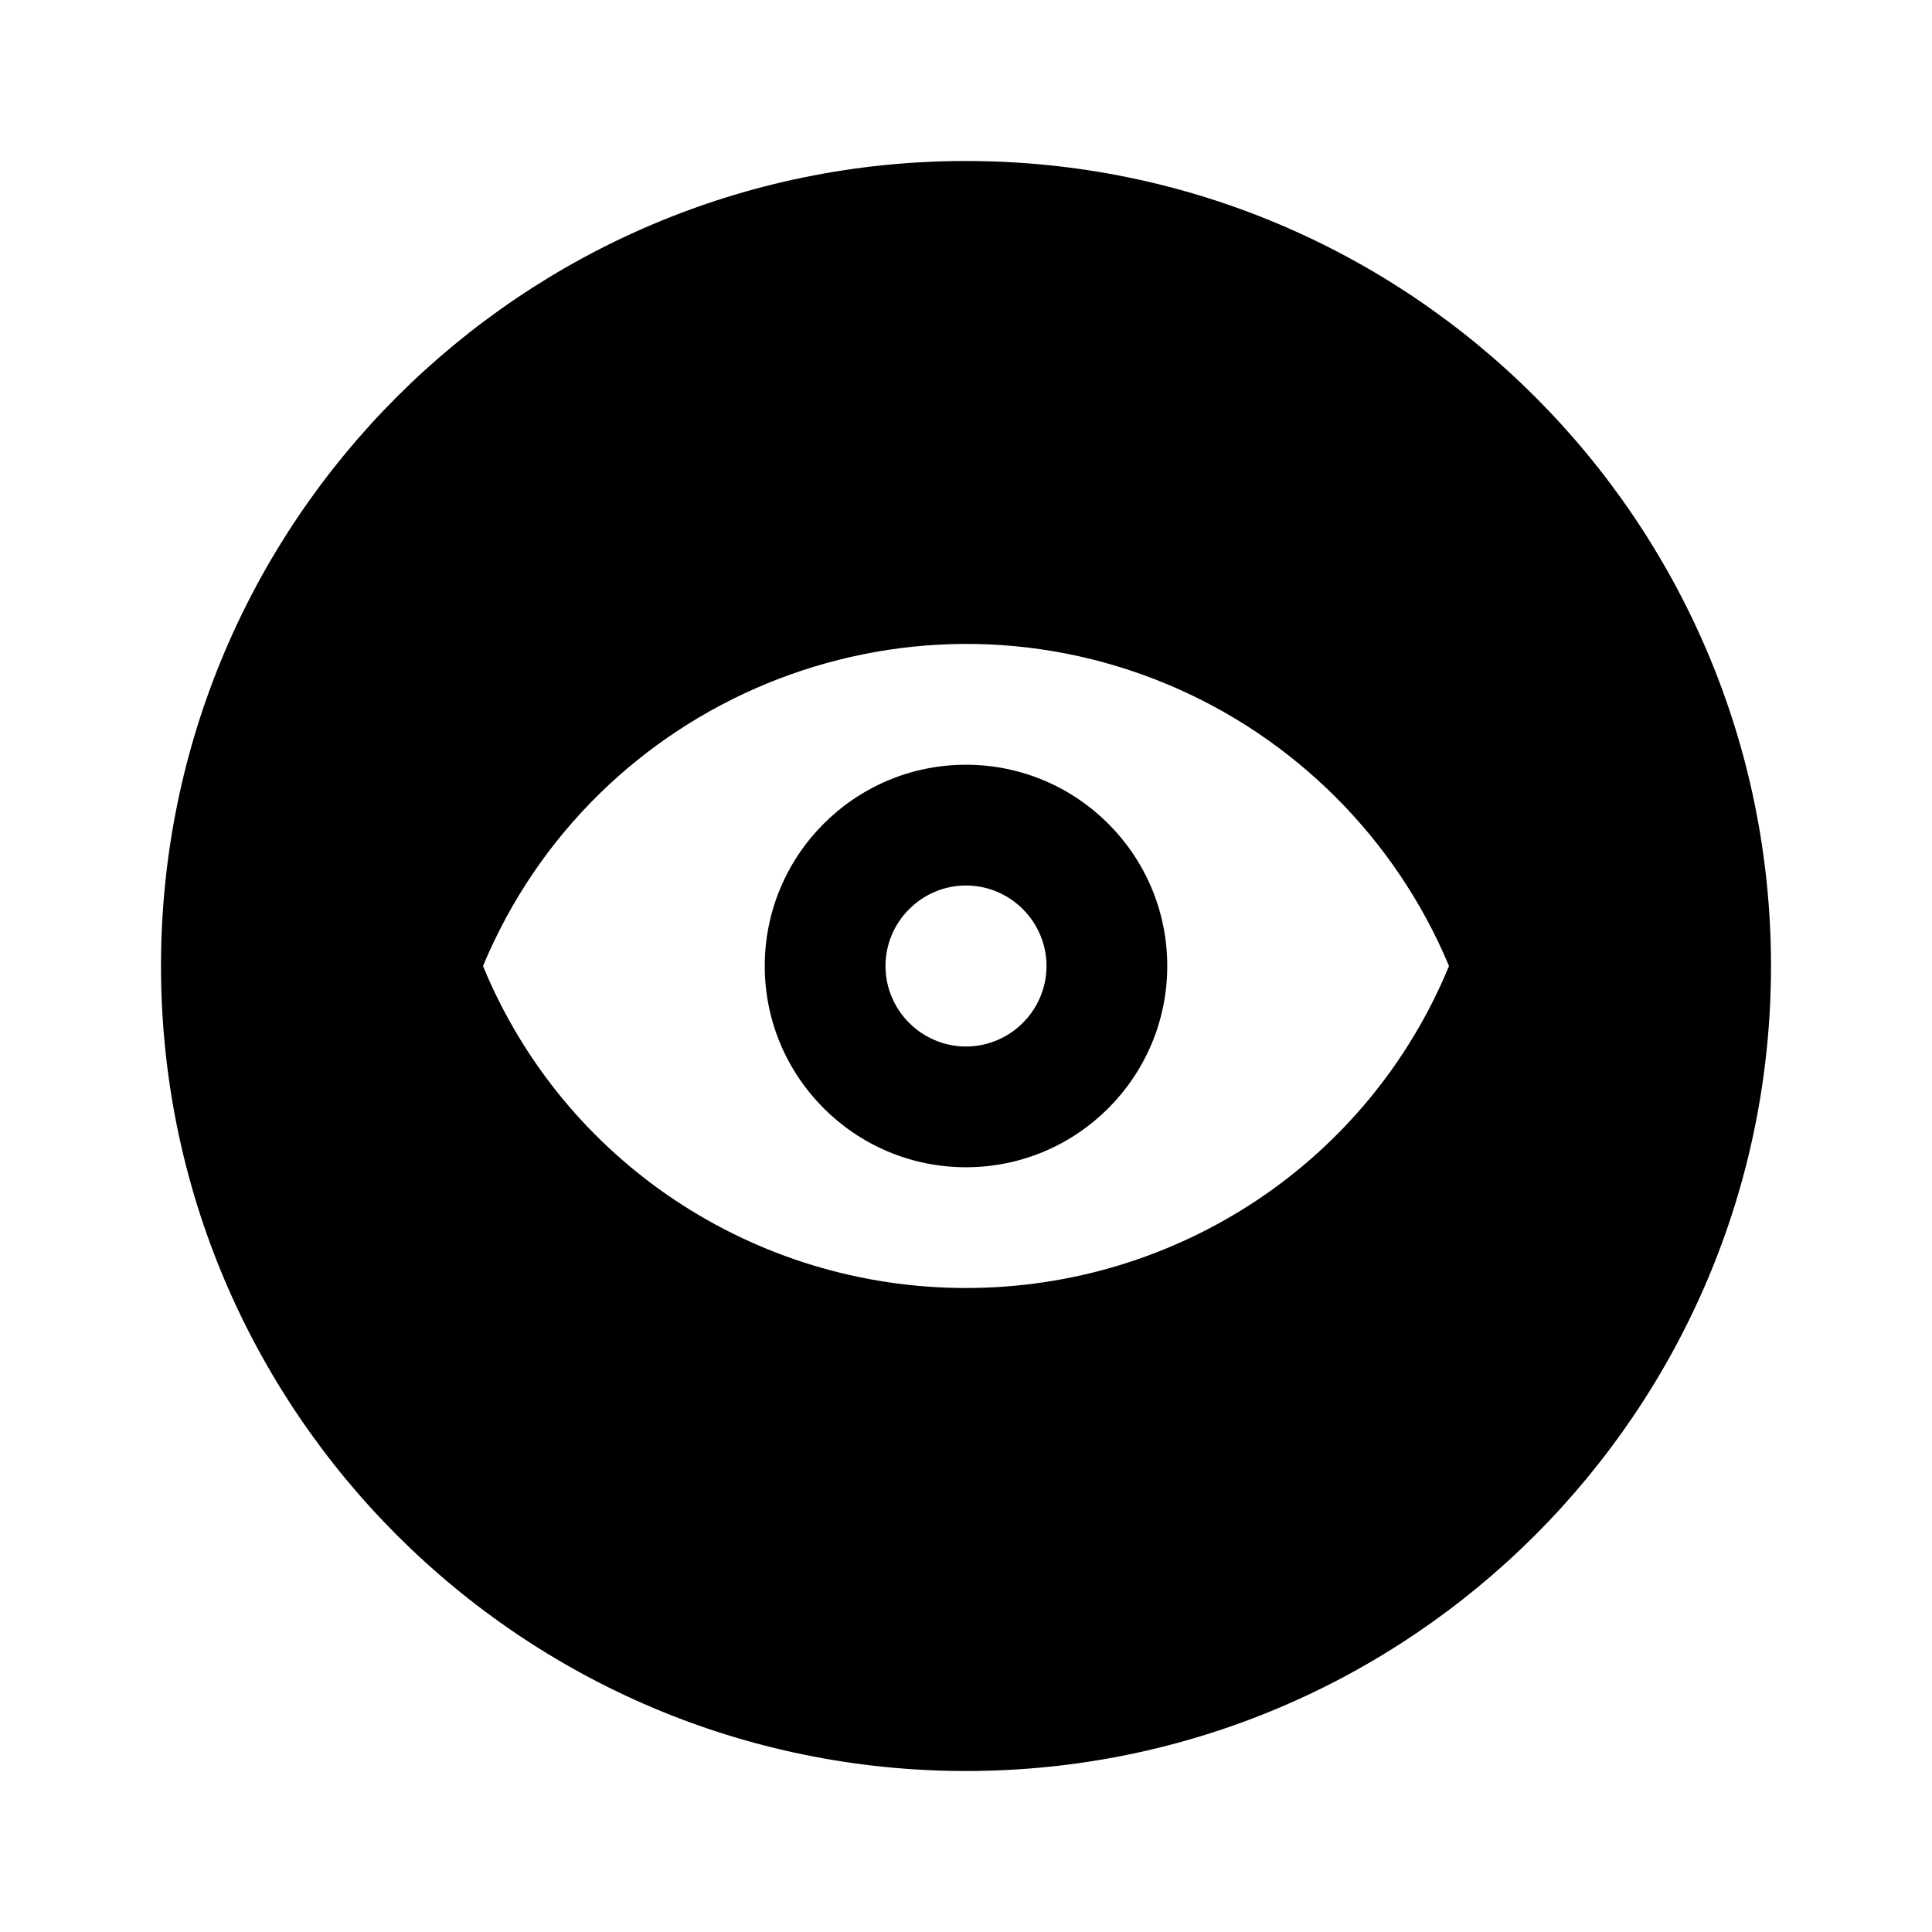 <svg xmlns="http://www.w3.org/2000/svg" xmlns:xlink="http://www.w3.org/1999/xlink" id="mdi-eye-circle" width="24" height="24" version="1.1" viewBox="0 0 24 24"><path d="M12,9.5C10.62,9.5 9.5,10.62 9.5,12C9.5,13.38 10.62,14.5 12,14.5C13.38,14.5 14.5,13.38 14.5,12C14.5,10.62 13.38,9.5 12,9.5M12,13C11.45,13 11,12.55 11,12C11,11.45 11.45,11 12,11C12.55,11 13,11.45 13,12C13,12.55 12.55,13 12,13M12,9.5C10.62,9.5 9.5,10.62 9.5,12C9.5,13.38 10.62,14.5 12,14.5C13.38,14.5 14.5,13.38 14.5,12C14.5,10.62 13.38,9.5 12,9.5M12,13C11.45,13 11,12.55 11,12C11,11.45 11.45,11 12,11C12.55,11 13,11.45 13,12C13,12.55 12.55,13 12,13M12,2C6.48,2 2,6.48 2,12C2,17.52 6.48,22 12,22C17.52,22 22,17.52 22,12C22,6.48 17.52,2 12,2M12,16C9.37,16 7,14.43 6,12C7.38,8.69 11.19,7.12 14.5,8.5C16.08,9.16 17.34,10.42 18,12C17,14.43 14.63,16 12,16M12,9.5C10.62,9.5 9.5,10.62 9.5,12C9.5,13.38 10.62,14.5 12,14.5C13.38,14.5 14.5,13.38 14.5,12C14.5,10.62 13.38,9.5 12,9.5M12,13C11.45,13 11,12.55 11,12C11,11.45 11.45,11 12,11C12.55,11 13,11.45 13,12C13,12.55 12.55,13 12,13Z"/></svg>